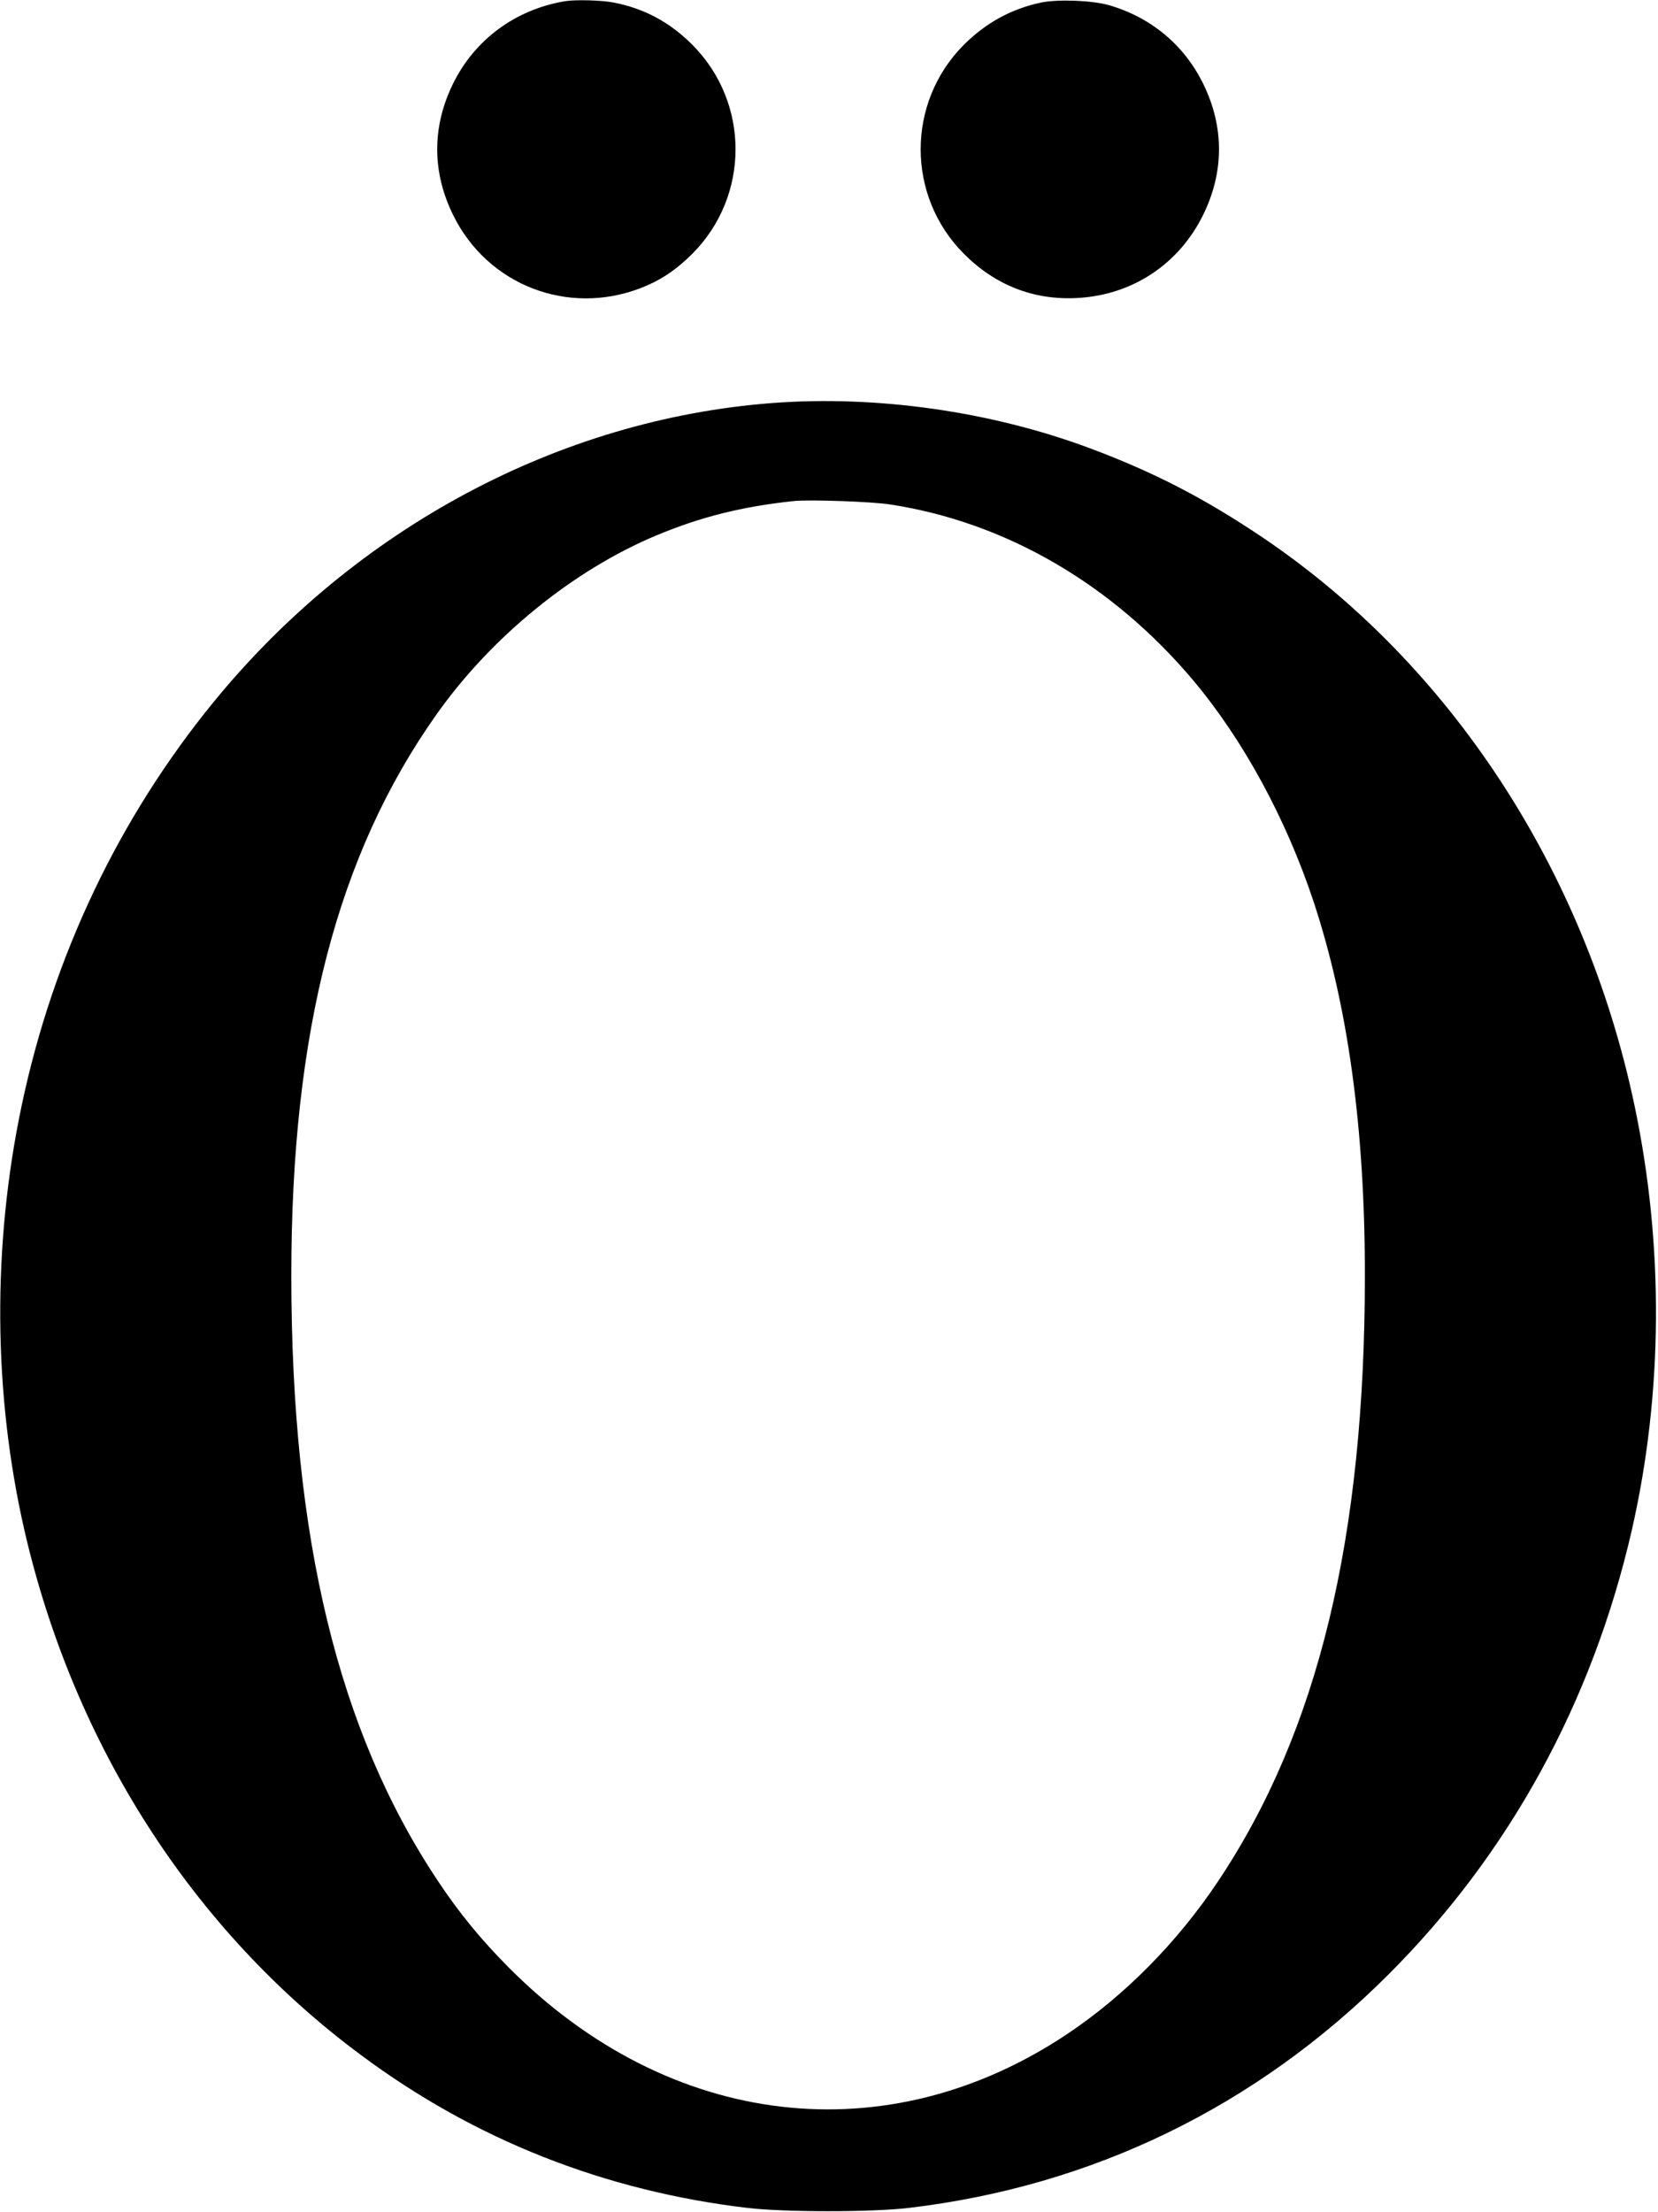 <?xml version="1.0" standalone="no"?>
<!DOCTYPE svg PUBLIC "-//W3C//DTD SVG 20010904//EN"
 "http://www.w3.org/TR/2001/REC-SVG-20010904/DTD/svg10.dtd">
<svg version="1.0" xmlns="http://www.w3.org/2000/svg"
 width="922pt" height="1230pt" viewBox="0 0 922 1230"
 preserveAspectRatio="xMidYMid meet">
<g transform="translate(0,1230) scale(0.1,-0.1)"
fill="#000000" stroke="none">
<path d="M3140 12293 c-274 -46 -501 -214 -621 -459 -117 -239 -117 -489 0
-728 191 -391 639 -565 1046 -407 108 42 195 100 286 191 319 321 319 839 0
1160 -126 127 -269 203 -439 236 -68 13 -214 17 -272 7z"/>
<path d="M5790 12286 c-166 -35 -308 -113 -431 -236 -319 -321 -319 -839 0
-1160 175 -176 389 -260 631 -247 307 16 566 188 701 463 117 239 117 489 0
728 -106 216 -290 369 -523 437 -94 27 -285 34 -378 15z"/>
<path d="M4295 10059 c-1185 -90 -2316 -695 -3106 -1661 -528 -646 -893 -1413
-1068 -2243 -165 -781 -159 -1604 15 -2365 274 -1190 934 -2221 1869 -2915
633 -472 1357 -758 2153 -852 206 -24 688 -24 894 0 1024 121 1933 563 2668
1297 672 671 1134 1513 1354 2470 174 761 180 1584 15 2365 -275 1307 -1024
2451 -2064 3154 -328 221 -609 366 -968 500 -548 204 -1183 294 -1762 250z
m655 -564 c642 -98 1237 -444 1687 -980 277 -330 515 -768 668 -1229 191 -579
285 -1260 285 -2076 0 -1461 -260 -2537 -816 -3370 -226 -339 -518 -635 -838
-849 -1005 -672 -2213 -529 -3106 368 -155 156 -275 302 -394 481 -556 833
-816 1909 -816 3370 0 1351 256 2339 807 3117 306 433 760 802 1223 996 247
103 478 161 765 191 85 9 434 -3 535 -19z"/>
</g>
</svg>
